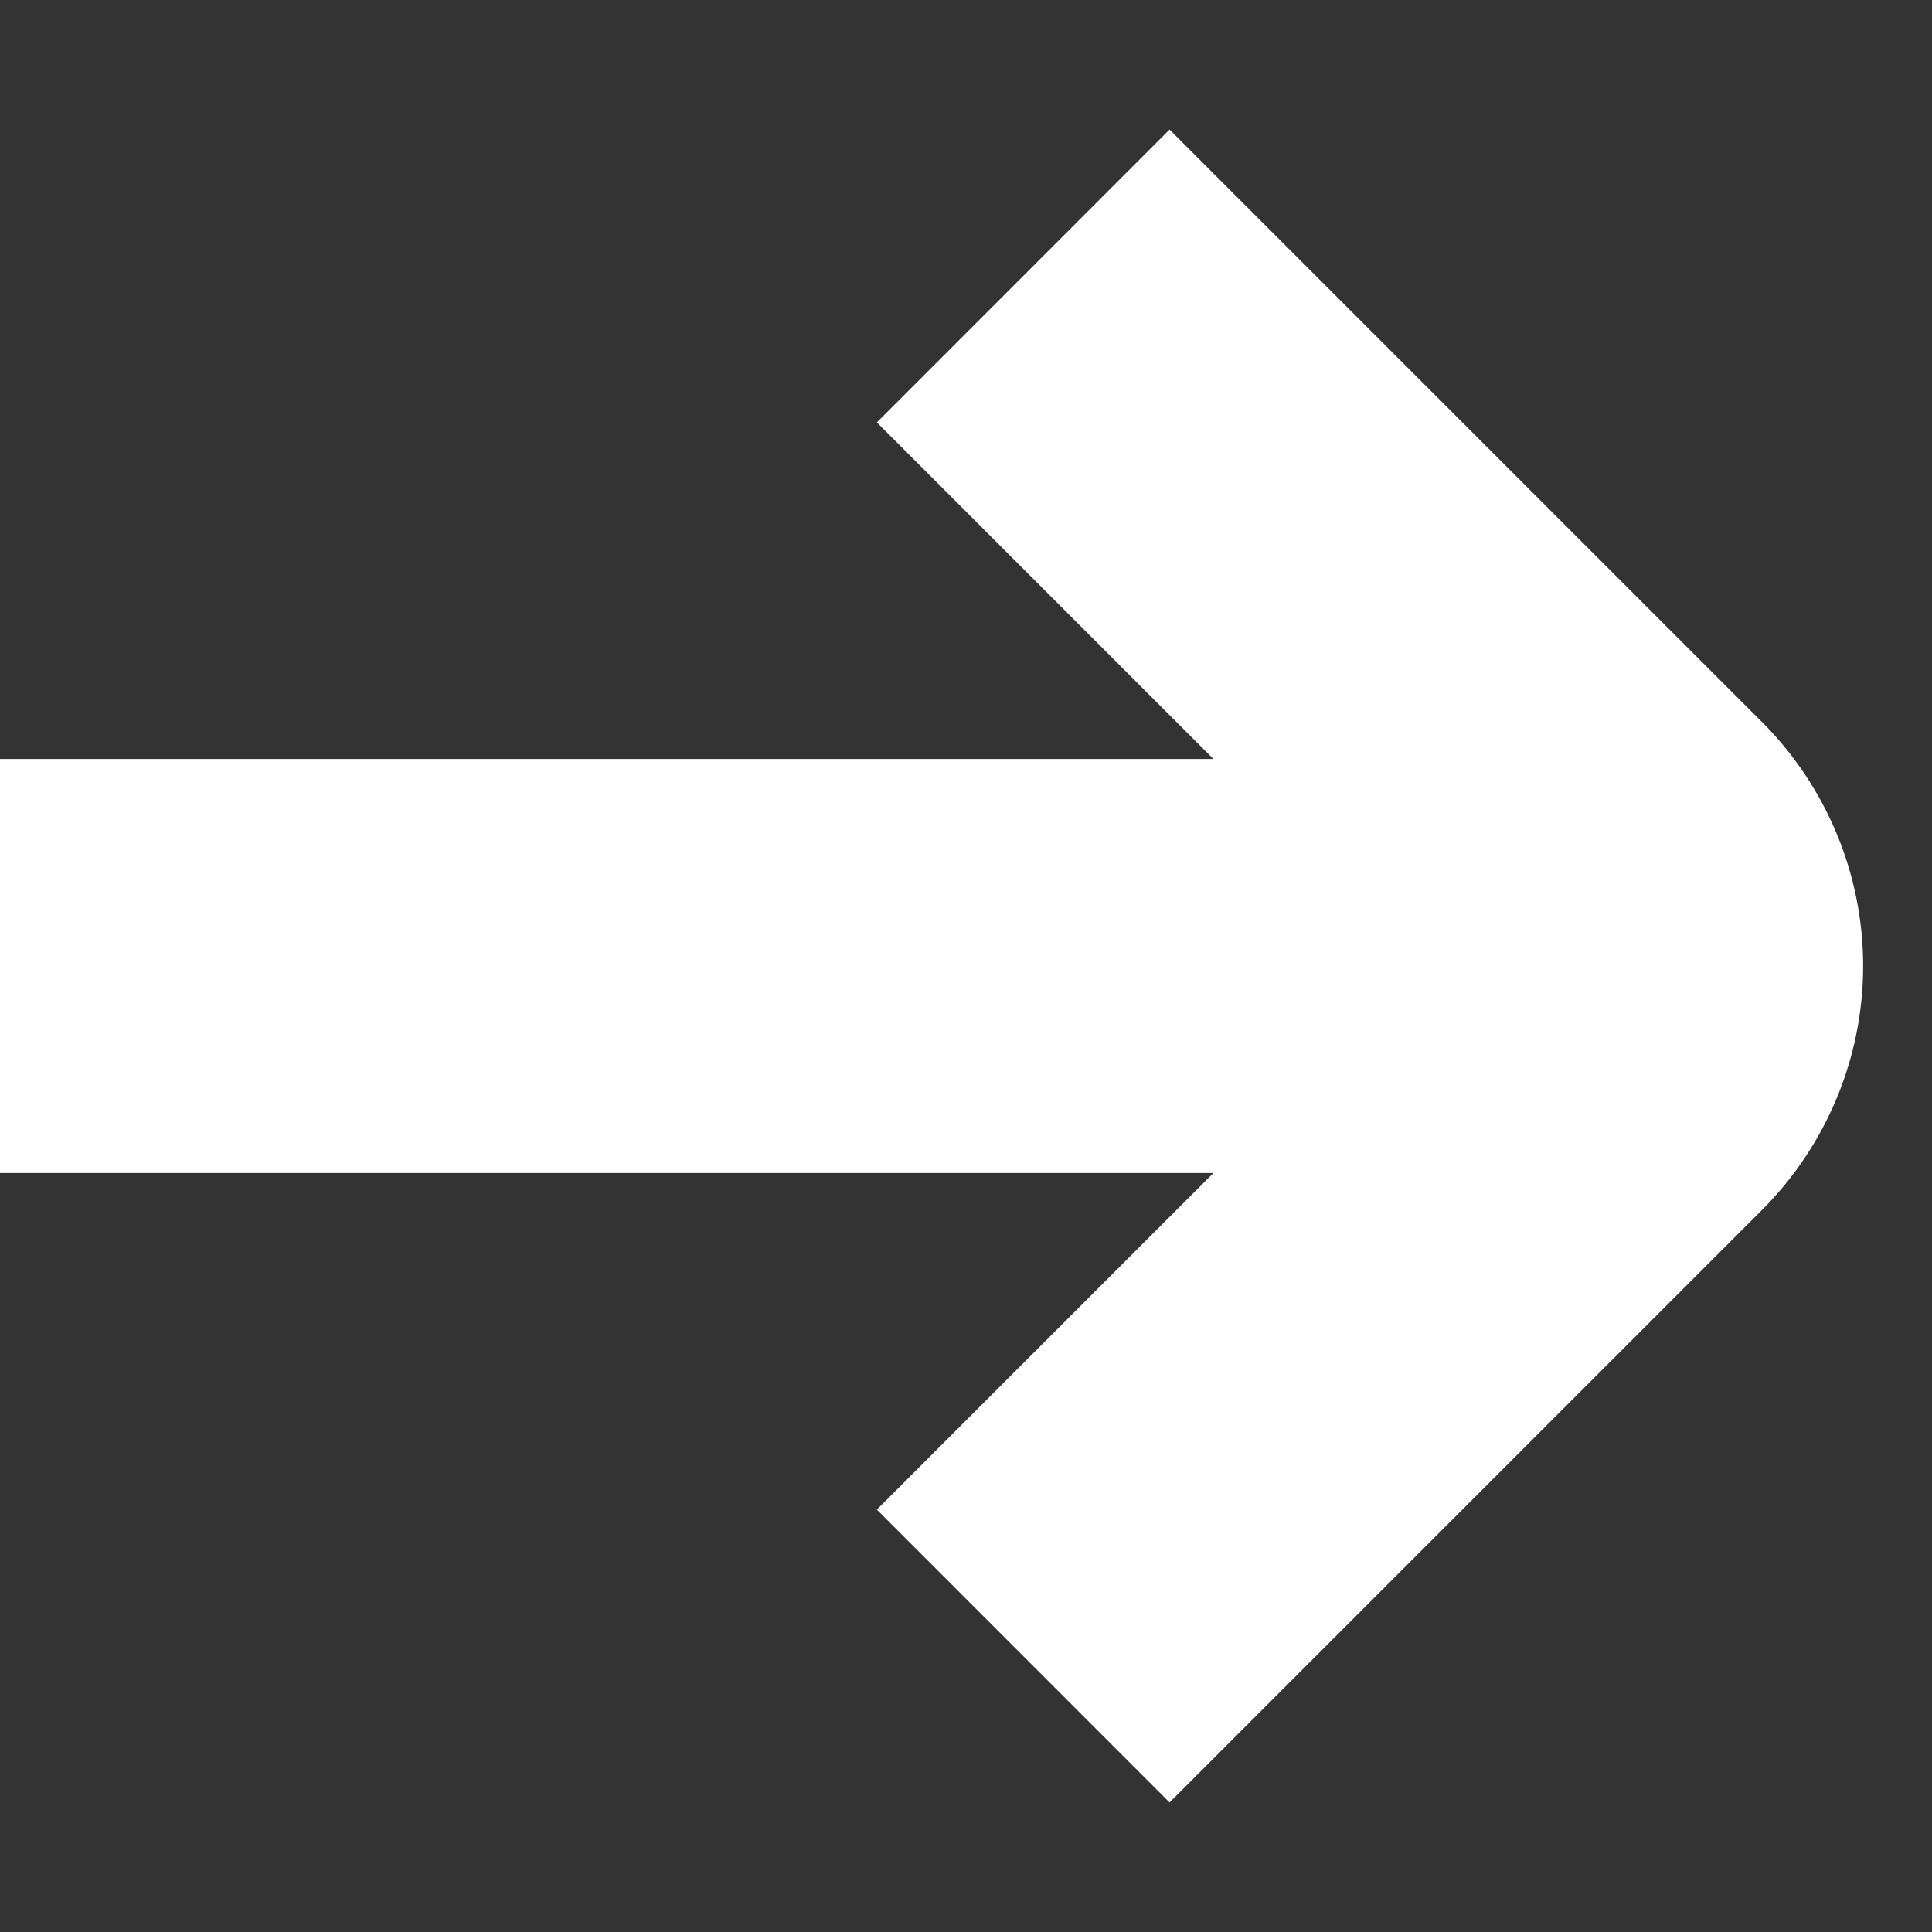 <svg width="14" height="14" viewBox="0 0 14 14" fill="none" xmlns="http://www.w3.org/2000/svg">
<rect x="0" y="0" width="14" height="14" fill="#333333" stroke="none"/>
<path d="M12.768 5.232L8.475 0.939L6.354 3.061L8.793 5.5H0V8.5H8.793L6.354 10.939L8.475 13.061L12.768 8.768C13 8.536 13.184 8.26 13.31 7.957C13.436 7.653 13.501 7.328 13.501 7C13.501 6.672 13.436 6.346 13.31 6.043C13.184 5.74 13 5.464 12.768 5.232Z" fill="white"/>
</svg>
